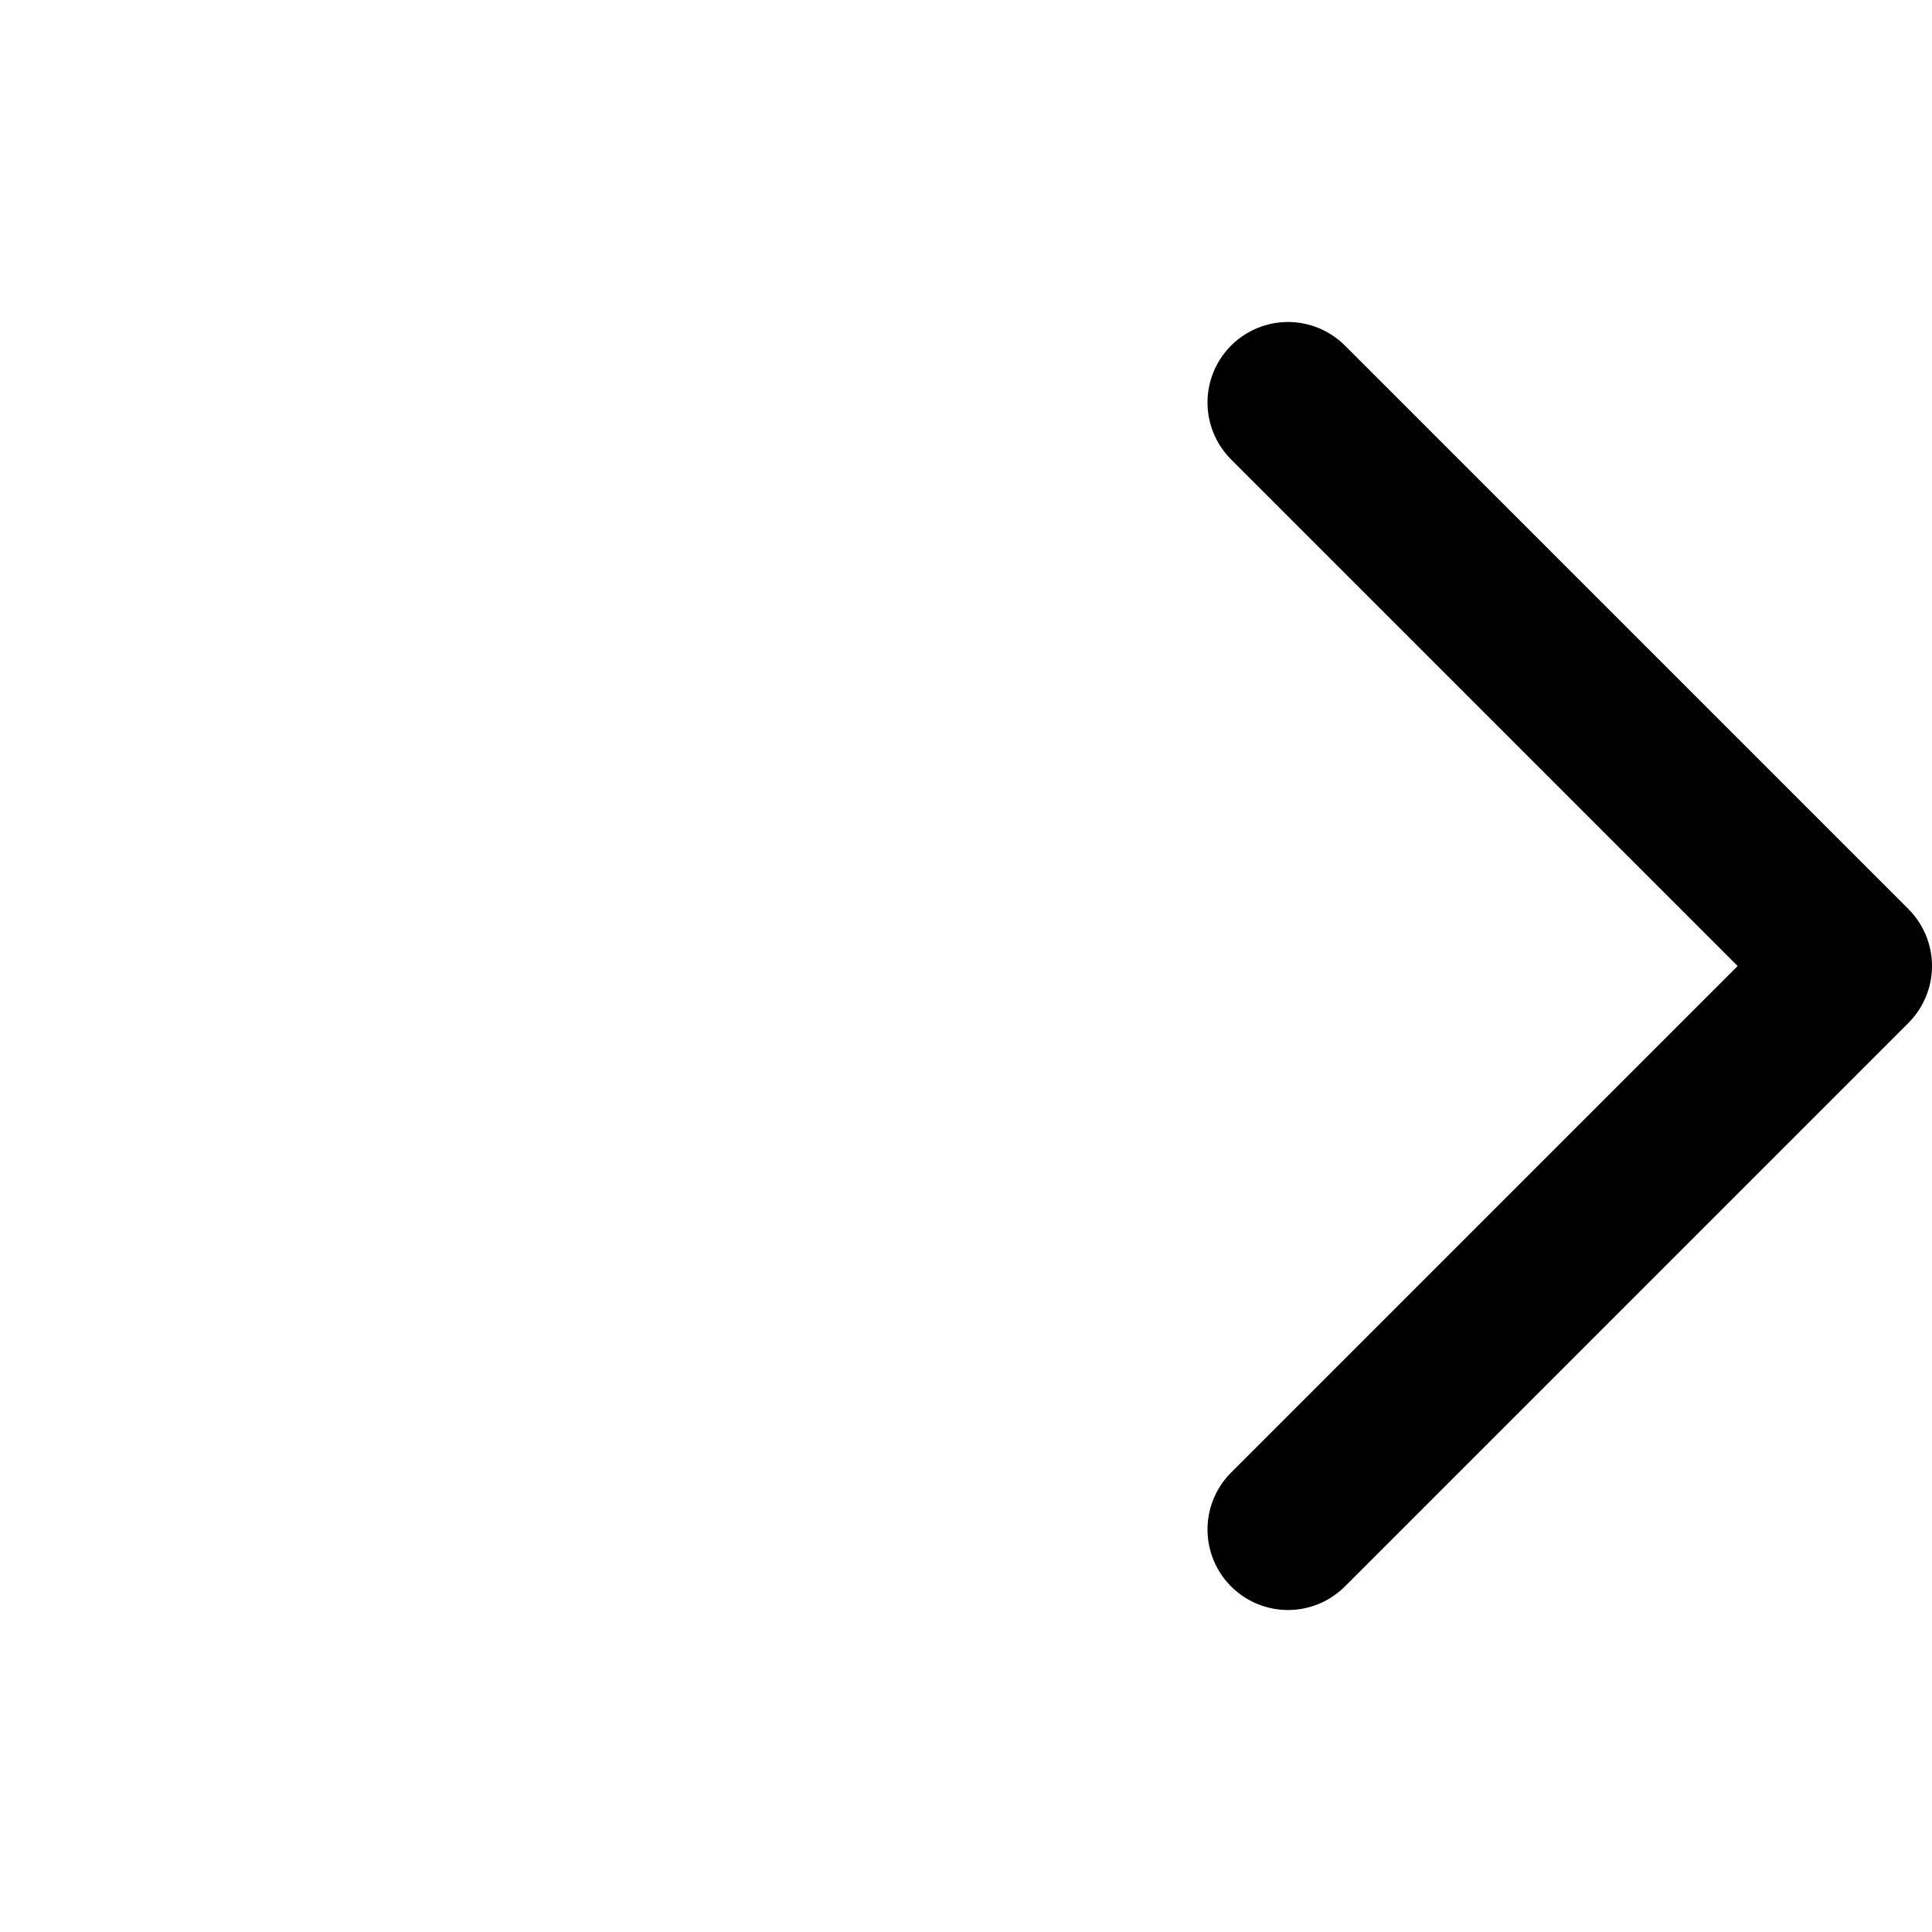<svg width="24" height="24" viewBox="0 0 24 24" fill="none" xmlns="http://www.w3.org/2000/svg">
<path d="M16 19L23 12L16 5" stroke="black" stroke-width="2" stroke-linecap="round" stroke-linejoin="round"/>
</svg>
